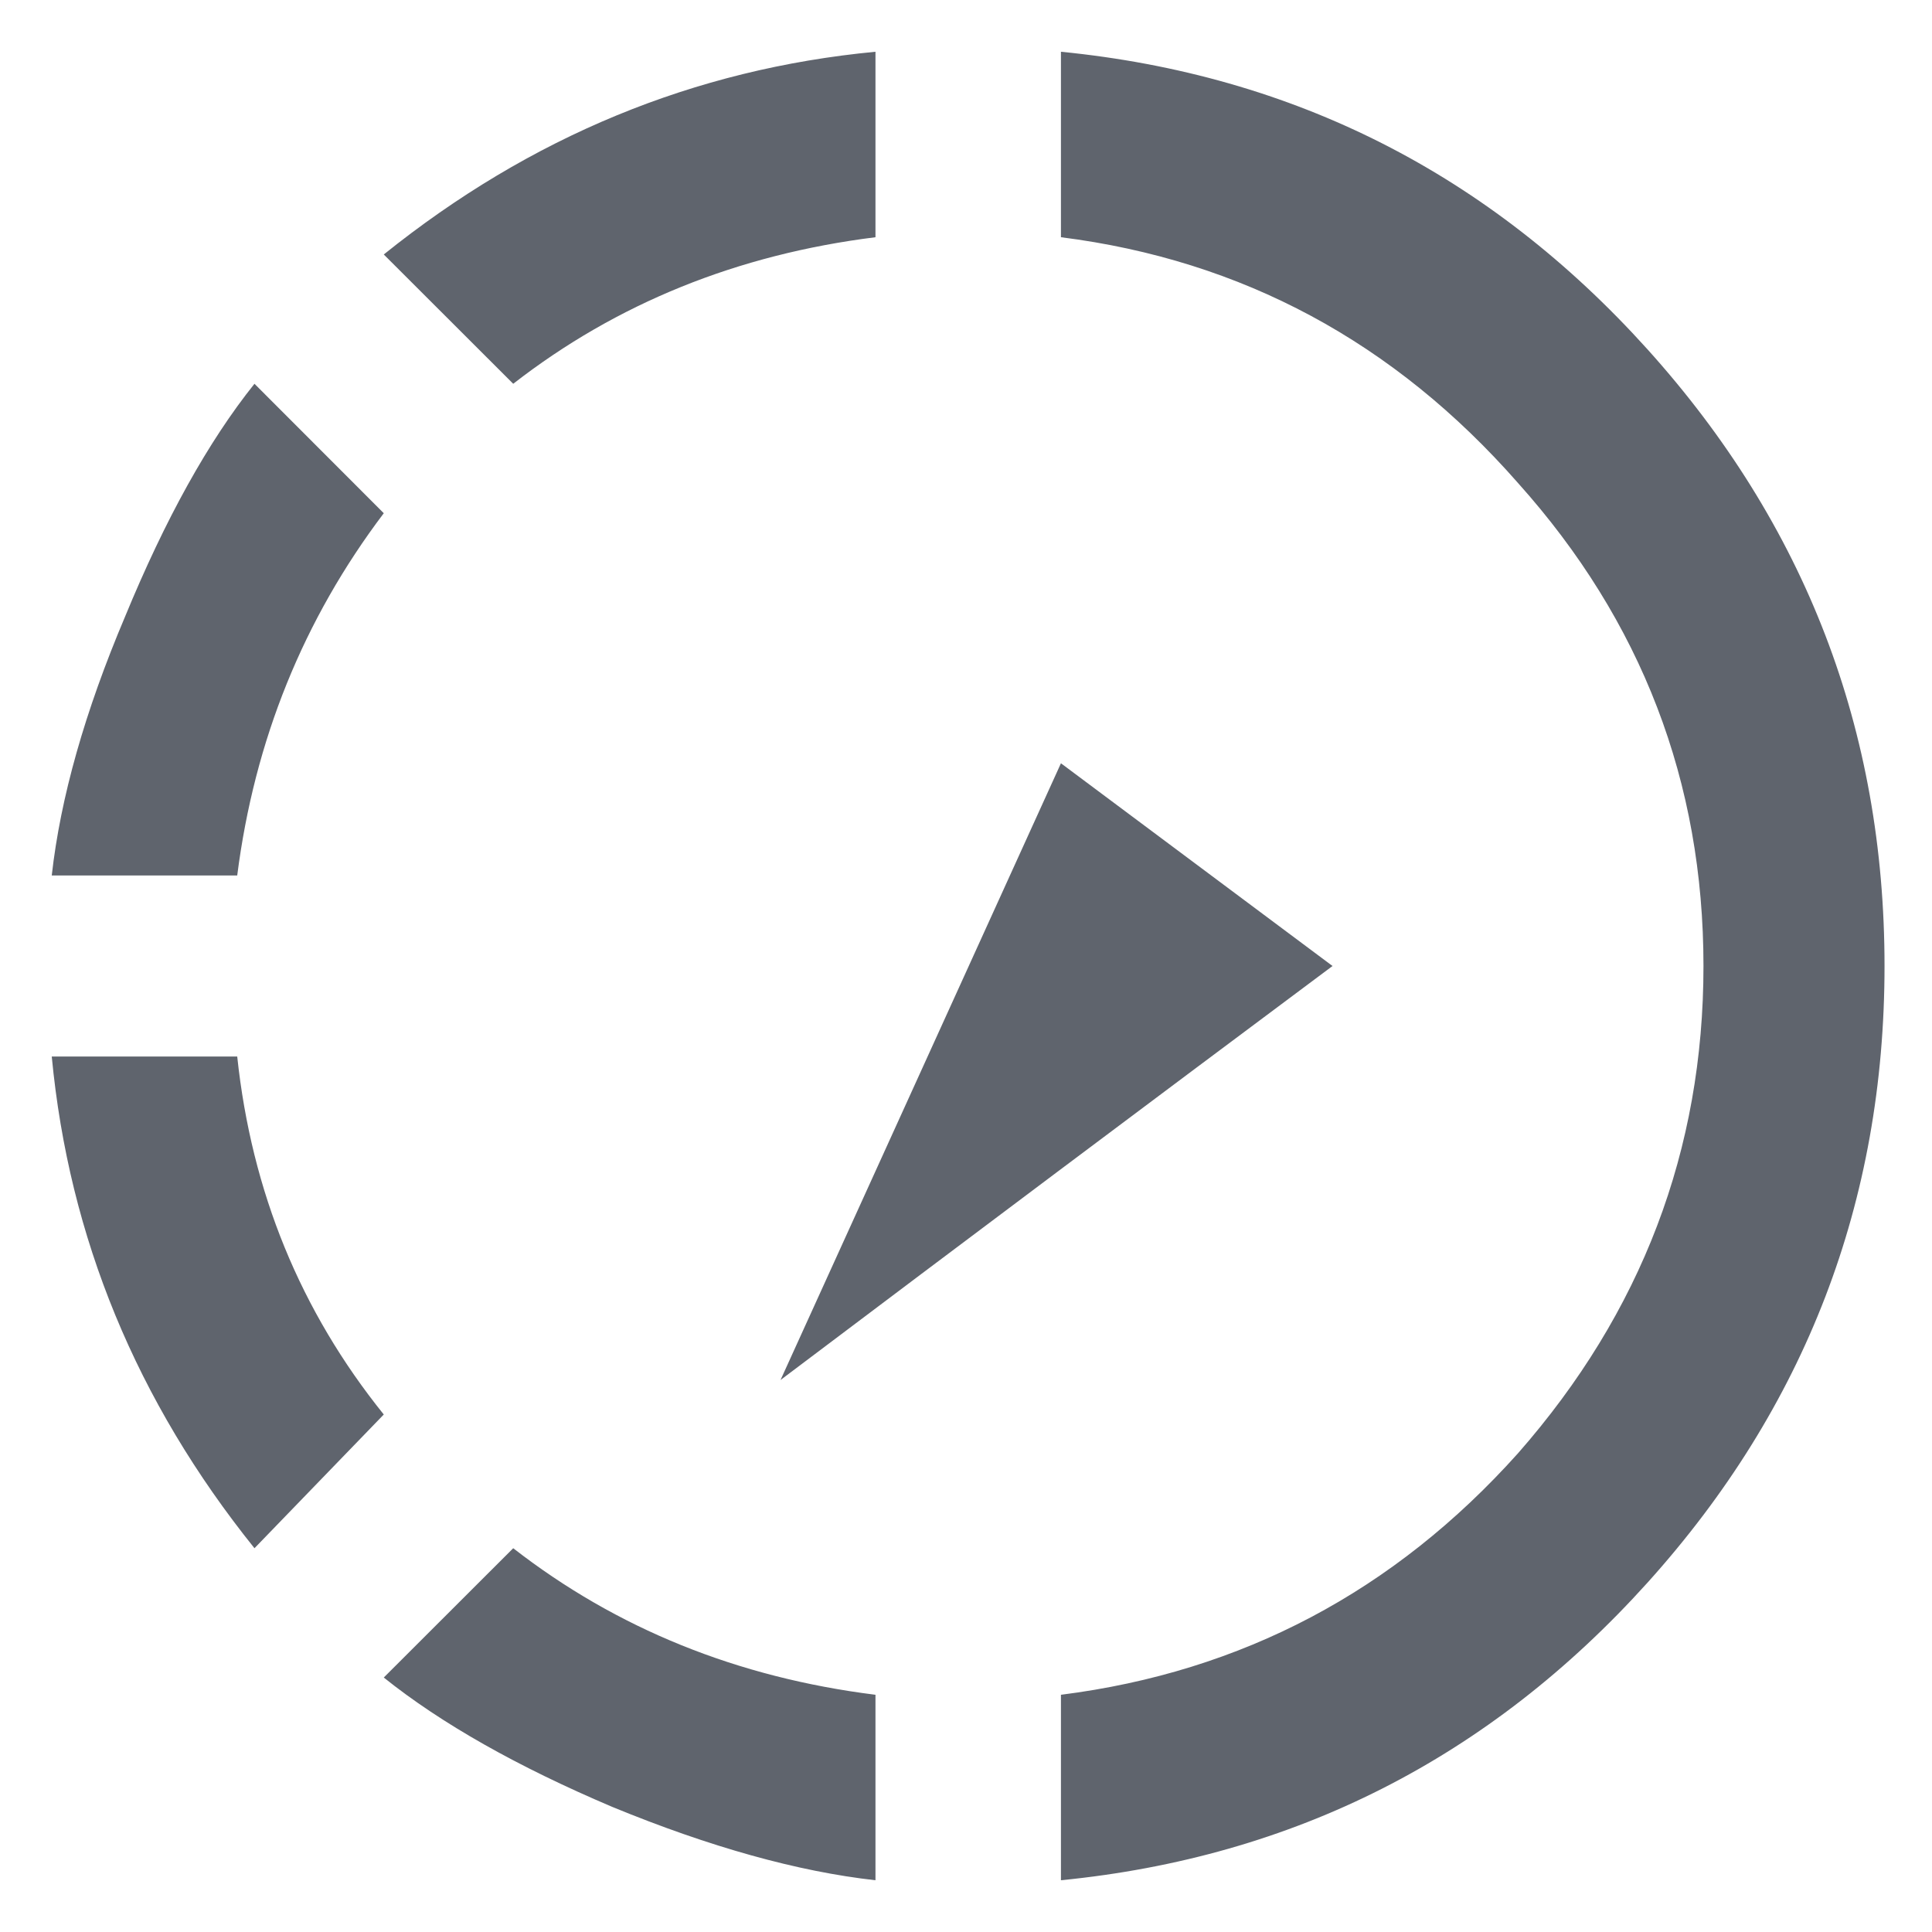 <svg width="14" height="14" viewBox="0 0 14 14" fill="none" xmlns="http://www.w3.org/2000/svg">
<path d="M11.938 2.531C13.083 3.802 13.656 5.292 13.656 7C13.656 8.708 13.083 10.198 11.938 11.469C10.792 12.74 9.375 13.458 7.688 13.625V12.281C9 12.115 10.104 11.531 11 10.531C11.896 9.51 12.344 8.333 12.344 7C12.344 5.667 11.896 4.5 11 3.5C10.104 2.479 9 1.885 7.688 1.719V0.375C9.375 0.542 10.792 1.26 11.938 2.531ZM2.781 12.156L3.719 11.219C4.469 11.802 5.344 12.156 6.344 12.281V13.625C5.781 13.562 5.146 13.385 4.438 13.094C3.75 12.802 3.198 12.49 2.781 12.156ZM1.719 7.656C1.823 8.635 2.177 9.5 2.781 10.25L1.844 11.219C0.99 10.156 0.5 8.969 0.375 7.656H1.719ZM2.781 3.719C2.198 4.49 1.844 5.365 1.719 6.344H0.375C0.438 5.781 0.615 5.156 0.906 4.469C1.198 3.76 1.51 3.198 1.844 2.781L2.781 3.719ZM6.344 1.719C5.344 1.844 4.469 2.198 3.719 2.781L2.781 1.844C3.844 0.99 5.031 0.5 6.344 0.375V1.719ZM7.688 5.531L9.656 7C8.344 7.979 7.01 8.979 5.656 10L7.688 5.531Z" fill="#5F646D"/>
</svg>
